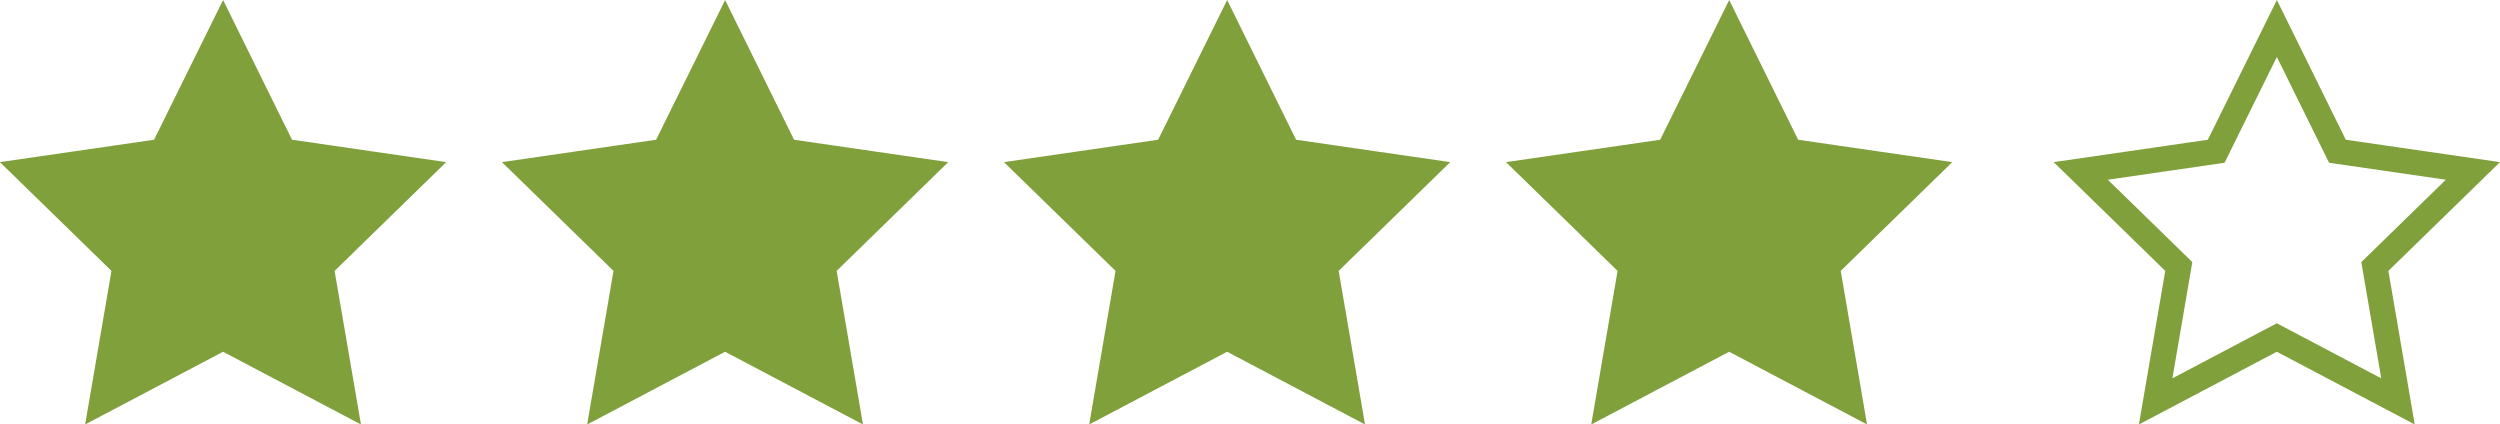 <svg xmlns="http://www.w3.org/2000/svg" width="54.777" height="9.299" viewBox="0 0 54.777 9.299">
  <g id="Group_75" data-name="Group 75" transform="translate(-259.907 -3481.003)">
    <g id="Rating" transform="translate(305.5 3481.627)">
      <path id="Path_43" data-name="Path 43" d="M85.488,1290.659l1.327,2.69,2.968.431-2.148,2.094.507,2.956-2.655-1.4-2.655,1.4.507-2.956-2.148-2.094,2.968-.431Z" transform="translate(-81.193 -1290.659)" fill="none" stroke="#80a03c" stroke-width="0.552"/>
    </g>
    <g id="Rating-2" data-name="Rating" transform="translate(260.5 3481.627)">
      <path id="Path_43-2" data-name="Path 43" d="M85.488,1290.659l1.327,2.69,2.968.431-2.148,2.094.507,2.956-2.655-1.4-2.655,1.4.507-2.956-2.148-2.094,2.968-.431Z" transform="translate(-81.193 -1290.659)" fill="#80a03c" stroke="#80a03c" stroke-width="0.552"/>
    </g>
    <g id="Rating-3" data-name="Rating" transform="translate(282.5 3481.627)">
      <path id="Path_43-3" data-name="Path 43" d="M85.488,1290.659l1.327,2.69,2.968.431-2.148,2.094.507,2.956-2.655-1.4-2.655,1.4.507-2.956-2.148-2.094,2.968-.431Z" transform="translate(-81.193 -1290.659)" fill="#80a03c" stroke="#80a03c" stroke-width="0.552"/>
    </g>
    <g id="Rating-4" data-name="Rating" transform="translate(271.5 3481.627)">
      <path id="Path_43-4" data-name="Path 43" d="M85.488,1290.659l1.327,2.69,2.968.431-2.148,2.094.507,2.956-2.655-1.4-2.655,1.4.507-2.956-2.148-2.094,2.968-.431Z" transform="translate(-81.193 -1290.659)" fill="#80a03c" stroke="#80a03c" stroke-width="0.552"/>
    </g>
    <g id="Rating-5" data-name="Rating" transform="translate(293.5 3481.627)">
      <path id="Path_43-5" data-name="Path 43" d="M85.488,1290.659l1.327,2.69,2.968.431-2.148,2.094.507,2.956-2.655-1.4-2.655,1.4.507-2.956-2.148-2.094,2.968-.431Z" transform="translate(-81.193 -1290.659)" fill="#80a03c" stroke="#80a03c" stroke-width="0.552"/>
    </g>
  </g>
</svg>

